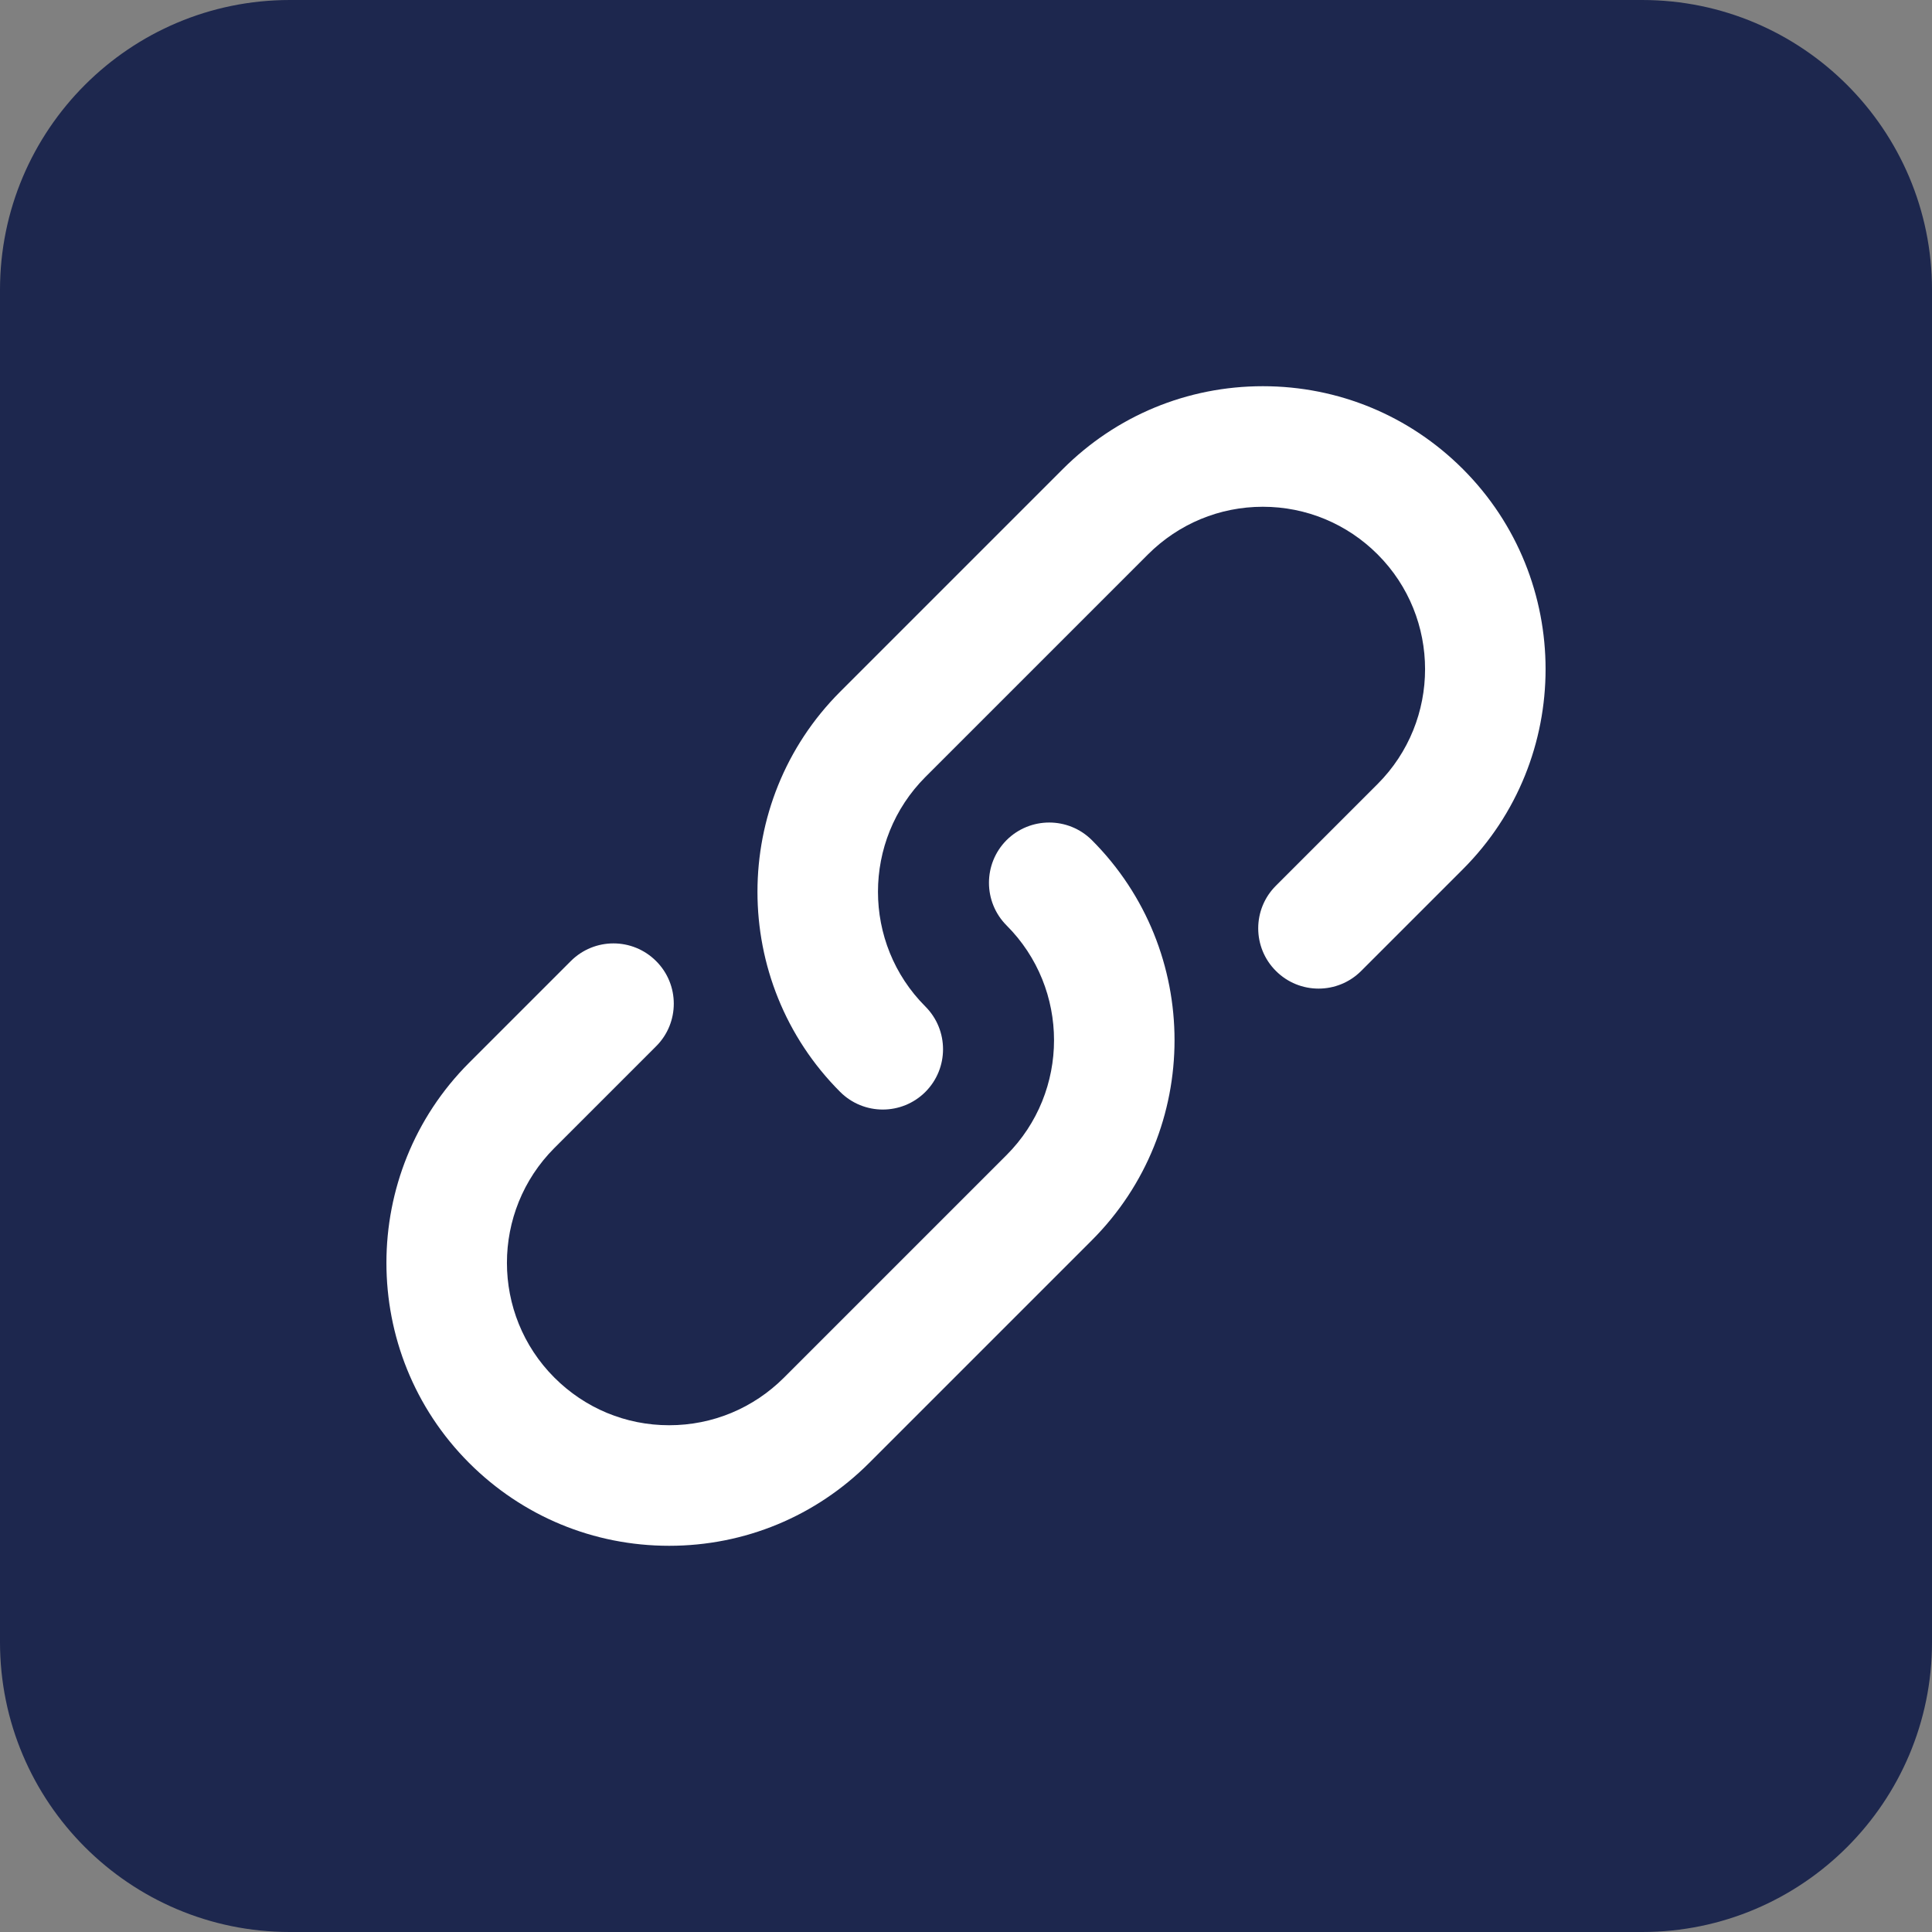 <?xml version="1.0" standalone="no"?><!-- Generator: Gravit.io --><svg xmlns="http://www.w3.org/2000/svg" xmlns:xlink="http://www.w3.org/1999/xlink" style="isolation:isolate" viewBox="0 0 20 20" width="20" height="20"><rect x="0" y="0" width="20" height="20" fill="#808080" stroke="none"/><g><path d=" M 3 0 L 17 0 C 18.656 0 20 1.344 20 3 L 20 17 C 20 18.656 18.656 20 17 20 L 3 20 C 1.344 20 0 18.656 0 17 L 0 3 C 0 1.344 1.344 0 3 0 Z " fill="rgb(29,39,78)"/><g><path d=" M 9.139 11.486 C 8.979 11.486 8.819 11.425 8.697 11.303 C 7.556 10.161 7.556 8.303 8.697 7.161 L 11.002 4.856 C 11.555 4.303 12.291 3.998 13.073 3.998 C 13.855 3.998 14.591 4.303 15.144 4.856 C 16.285 5.998 16.285 7.856 15.144 8.998 L 14.091 10.051 C 13.847 10.295 13.452 10.295 13.208 10.051 C 12.964 9.808 12.964 9.412 13.208 9.169 L 14.261 8.116 C 14.916 7.46 14.916 6.394 14.261 5.739 C 13.944 5.422 13.521 5.246 13.073 5.246 C 12.624 5.246 12.202 5.422 11.884 5.739 L 9.58 8.043 C 8.925 8.699 8.925 9.765 9.58 10.42 C 9.823 10.664 9.823 11.059 9.58 11.303 C 9.458 11.425 9.298 11.486 9.138 11.486 L 9.139 11.486 Z " fill="rgb(255,255,255)"/><path d=" M 6.927 16.002 C 6.145 16.002 5.409 15.697 4.856 15.144 C 3.715 14.002 3.715 12.144 4.856 11.002 L 5.909 9.949 C 6.153 9.705 6.548 9.705 6.792 9.949 C 7.036 10.192 7.036 10.588 6.792 10.831 L 5.739 11.884 C 5.084 12.54 5.084 13.606 5.739 14.261 C 6.056 14.578 6.478 14.754 6.927 14.754 C 7.377 14.754 7.798 14.578 8.116 14.261 L 10.42 11.957 C 11.075 11.301 11.075 10.235 10.42 9.58 C 10.177 9.336 10.177 8.941 10.42 8.697 C 10.664 8.454 11.059 8.454 11.303 8.697 C 12.444 9.839 12.444 11.697 11.303 12.839 L 8.998 15.144 C 8.445 15.697 7.709 16.002 6.927 16.002 Z " fill="rgb(255,255,255)"/></g></g></svg>